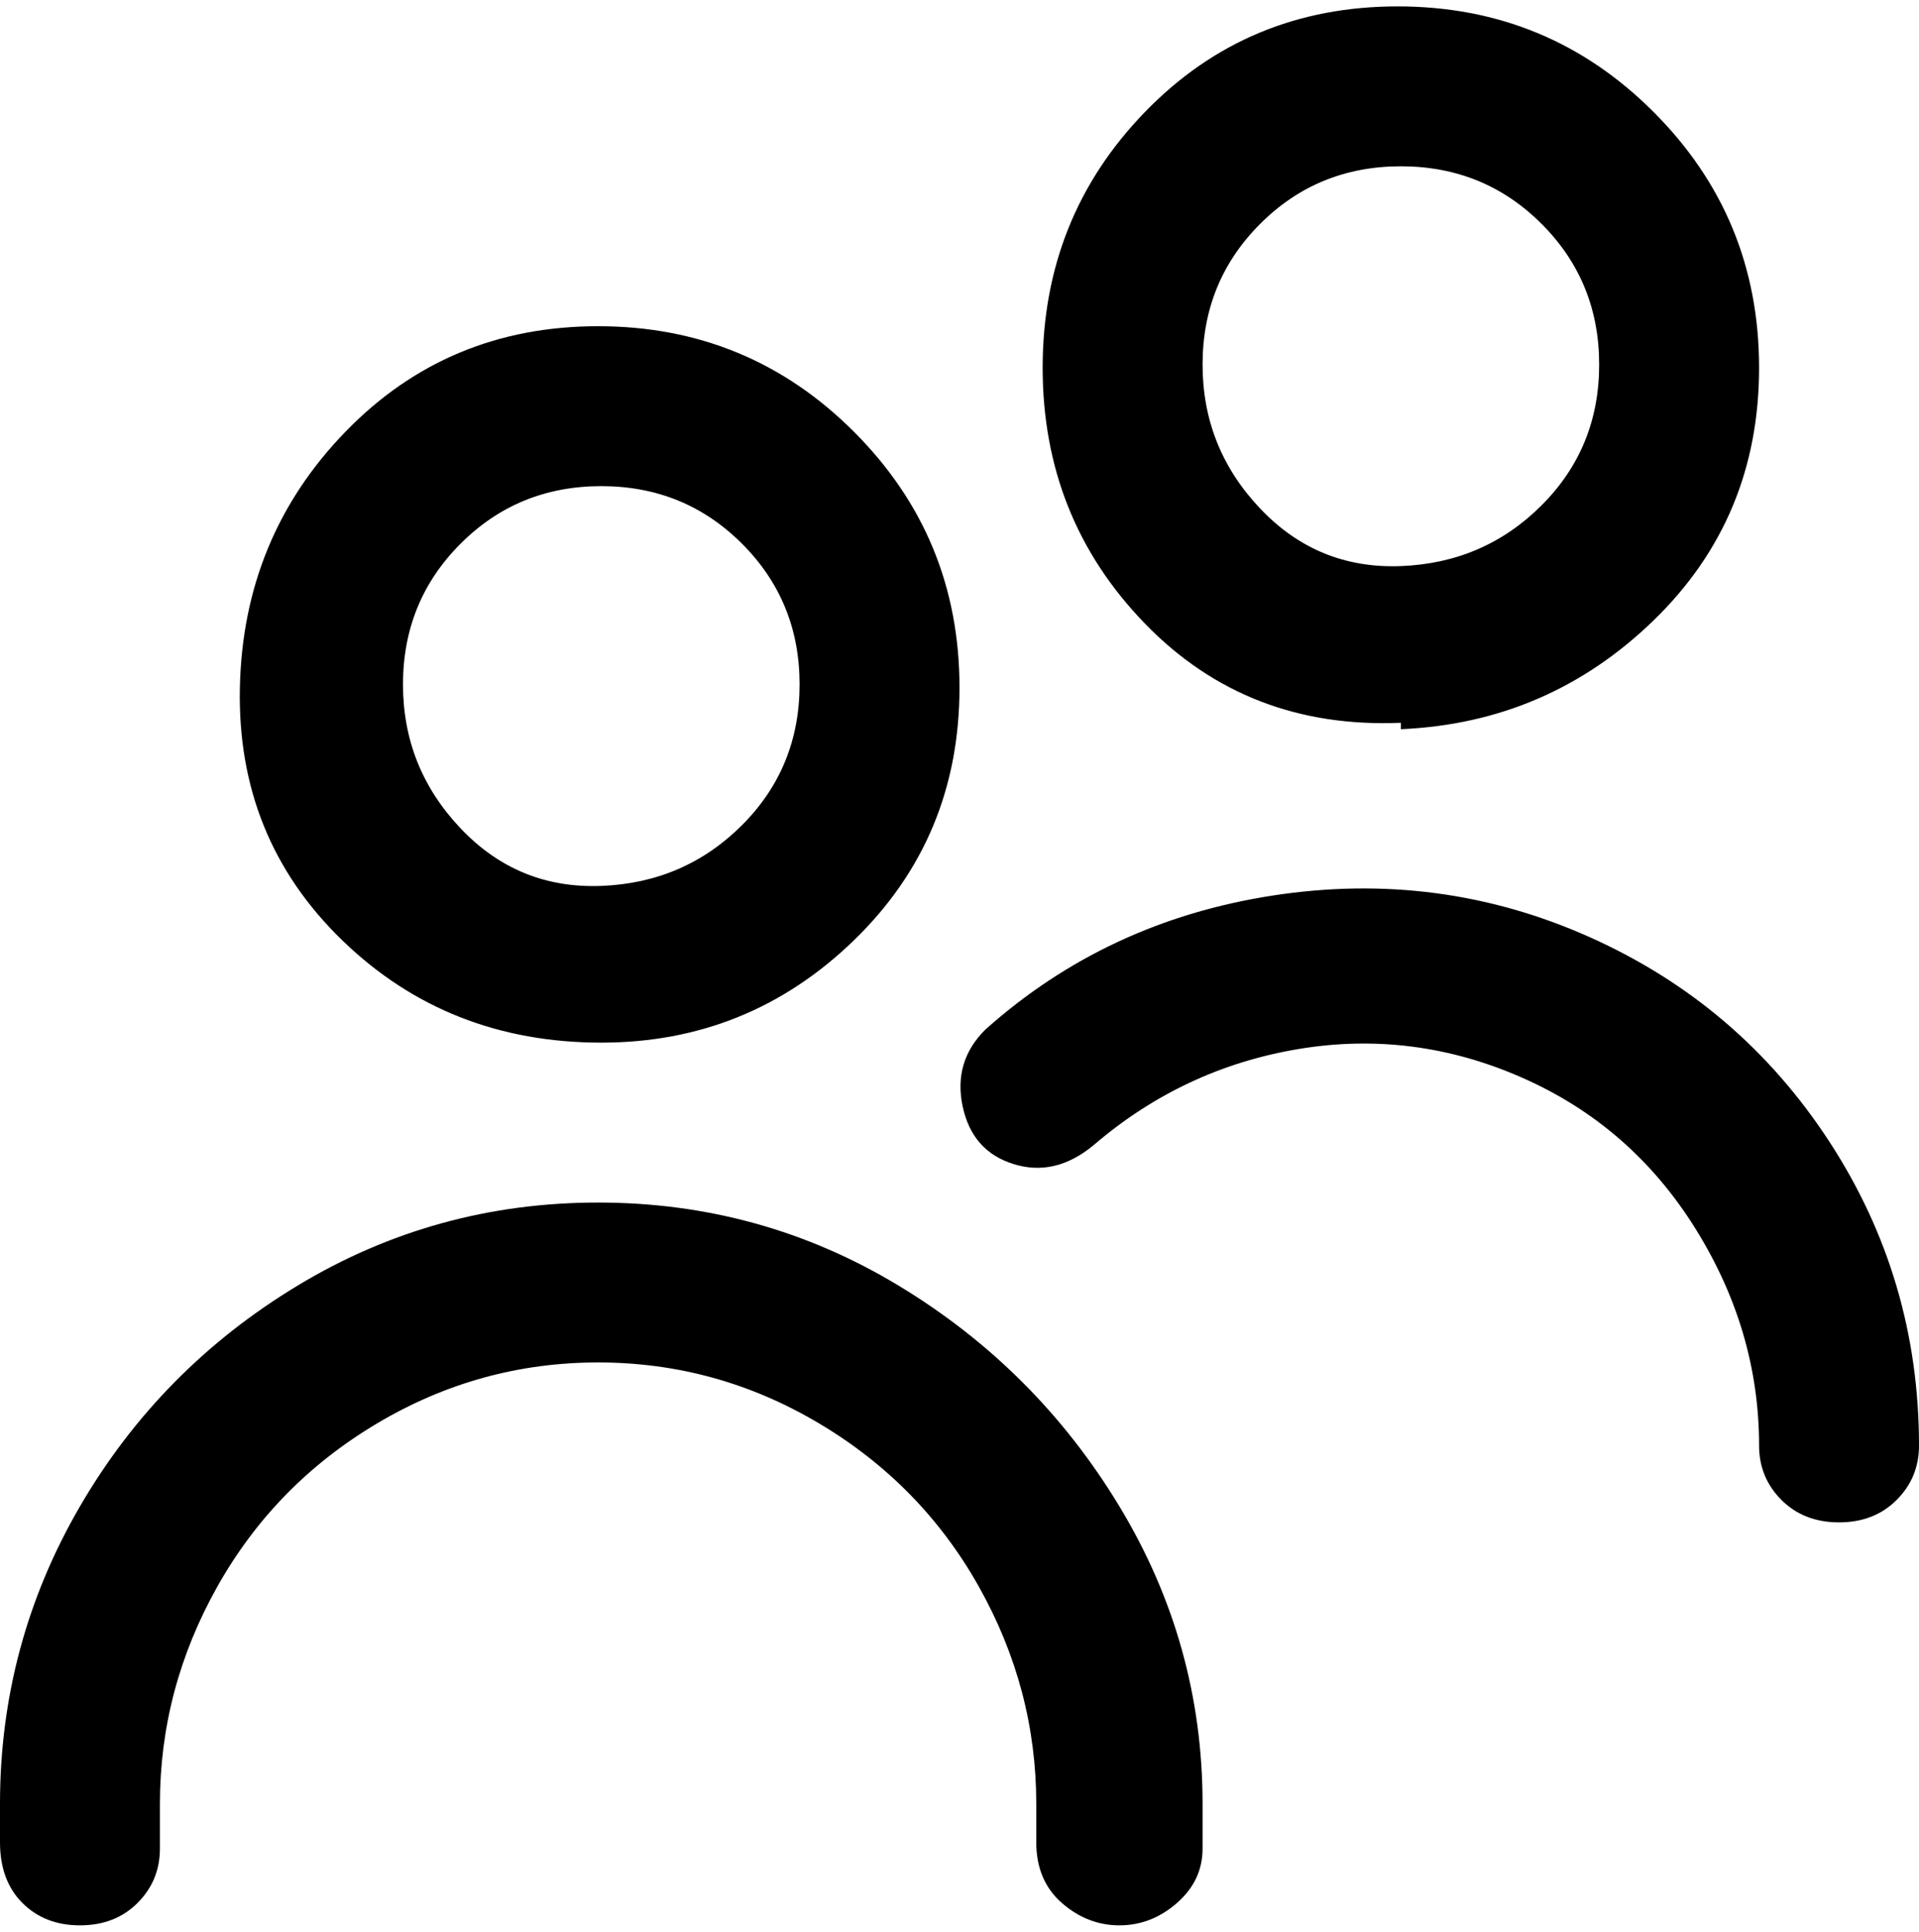 <svg viewBox="0 0 300 302.001" xmlns="http://www.w3.org/2000/svg"><path d="M94 163q-24 0-40.5-16t-16-39.5Q38 84 54 67.5T93.5 51q23.5 0 40 16.5t16.5 40q0 23.5-16.5 39.5T94 163zm0-87q-13 0-22 9t-9 22q0 13 9 22.5t22 9q13-.5 22-9.5t9-22q0-13-9-22t-22-9zm94 212v-6q0-25-13-46.5T140.5 201q-21.5-13-47-13t-47 13q-21.5 13-34 34.5T0 282v6q0 6 3.5 9.5t9 3.5q5.5 0 9-3.5T25 289v-7q0-18 9-34t25-25.5q16-9.5 34.5-9.5t34.5 9.5q16 9.5 25 25.5t9 34v6q0 6 4 9.5t9 3.5q5 0 9-3.5t4-8.5v-1zm112-62q0-26-14-47.5t-37.5-32Q225 136 199 140t-45 21q-5 5-3.5 12t8 9q6.5 2 12.5-3 14-12 32-15t35 4.5q17 7.5 27 23.5t10 34q0 5 3.5 8.5t9 3.5q5.5 0 9-3.5t3.5-8.5zm-81-113q-24 1-40-15.5t-16-40q0-23.5 16-40T218.5 1q23.5 0 40 16.5t16.5 40Q275 81 258.5 97T219 114v-1zm0-87q-13 0-22 9t-9 22q0 13 9 22.5t22 9q13-.5 22-9.5t9-22q0-13-9-22t-22-9z"/></svg>